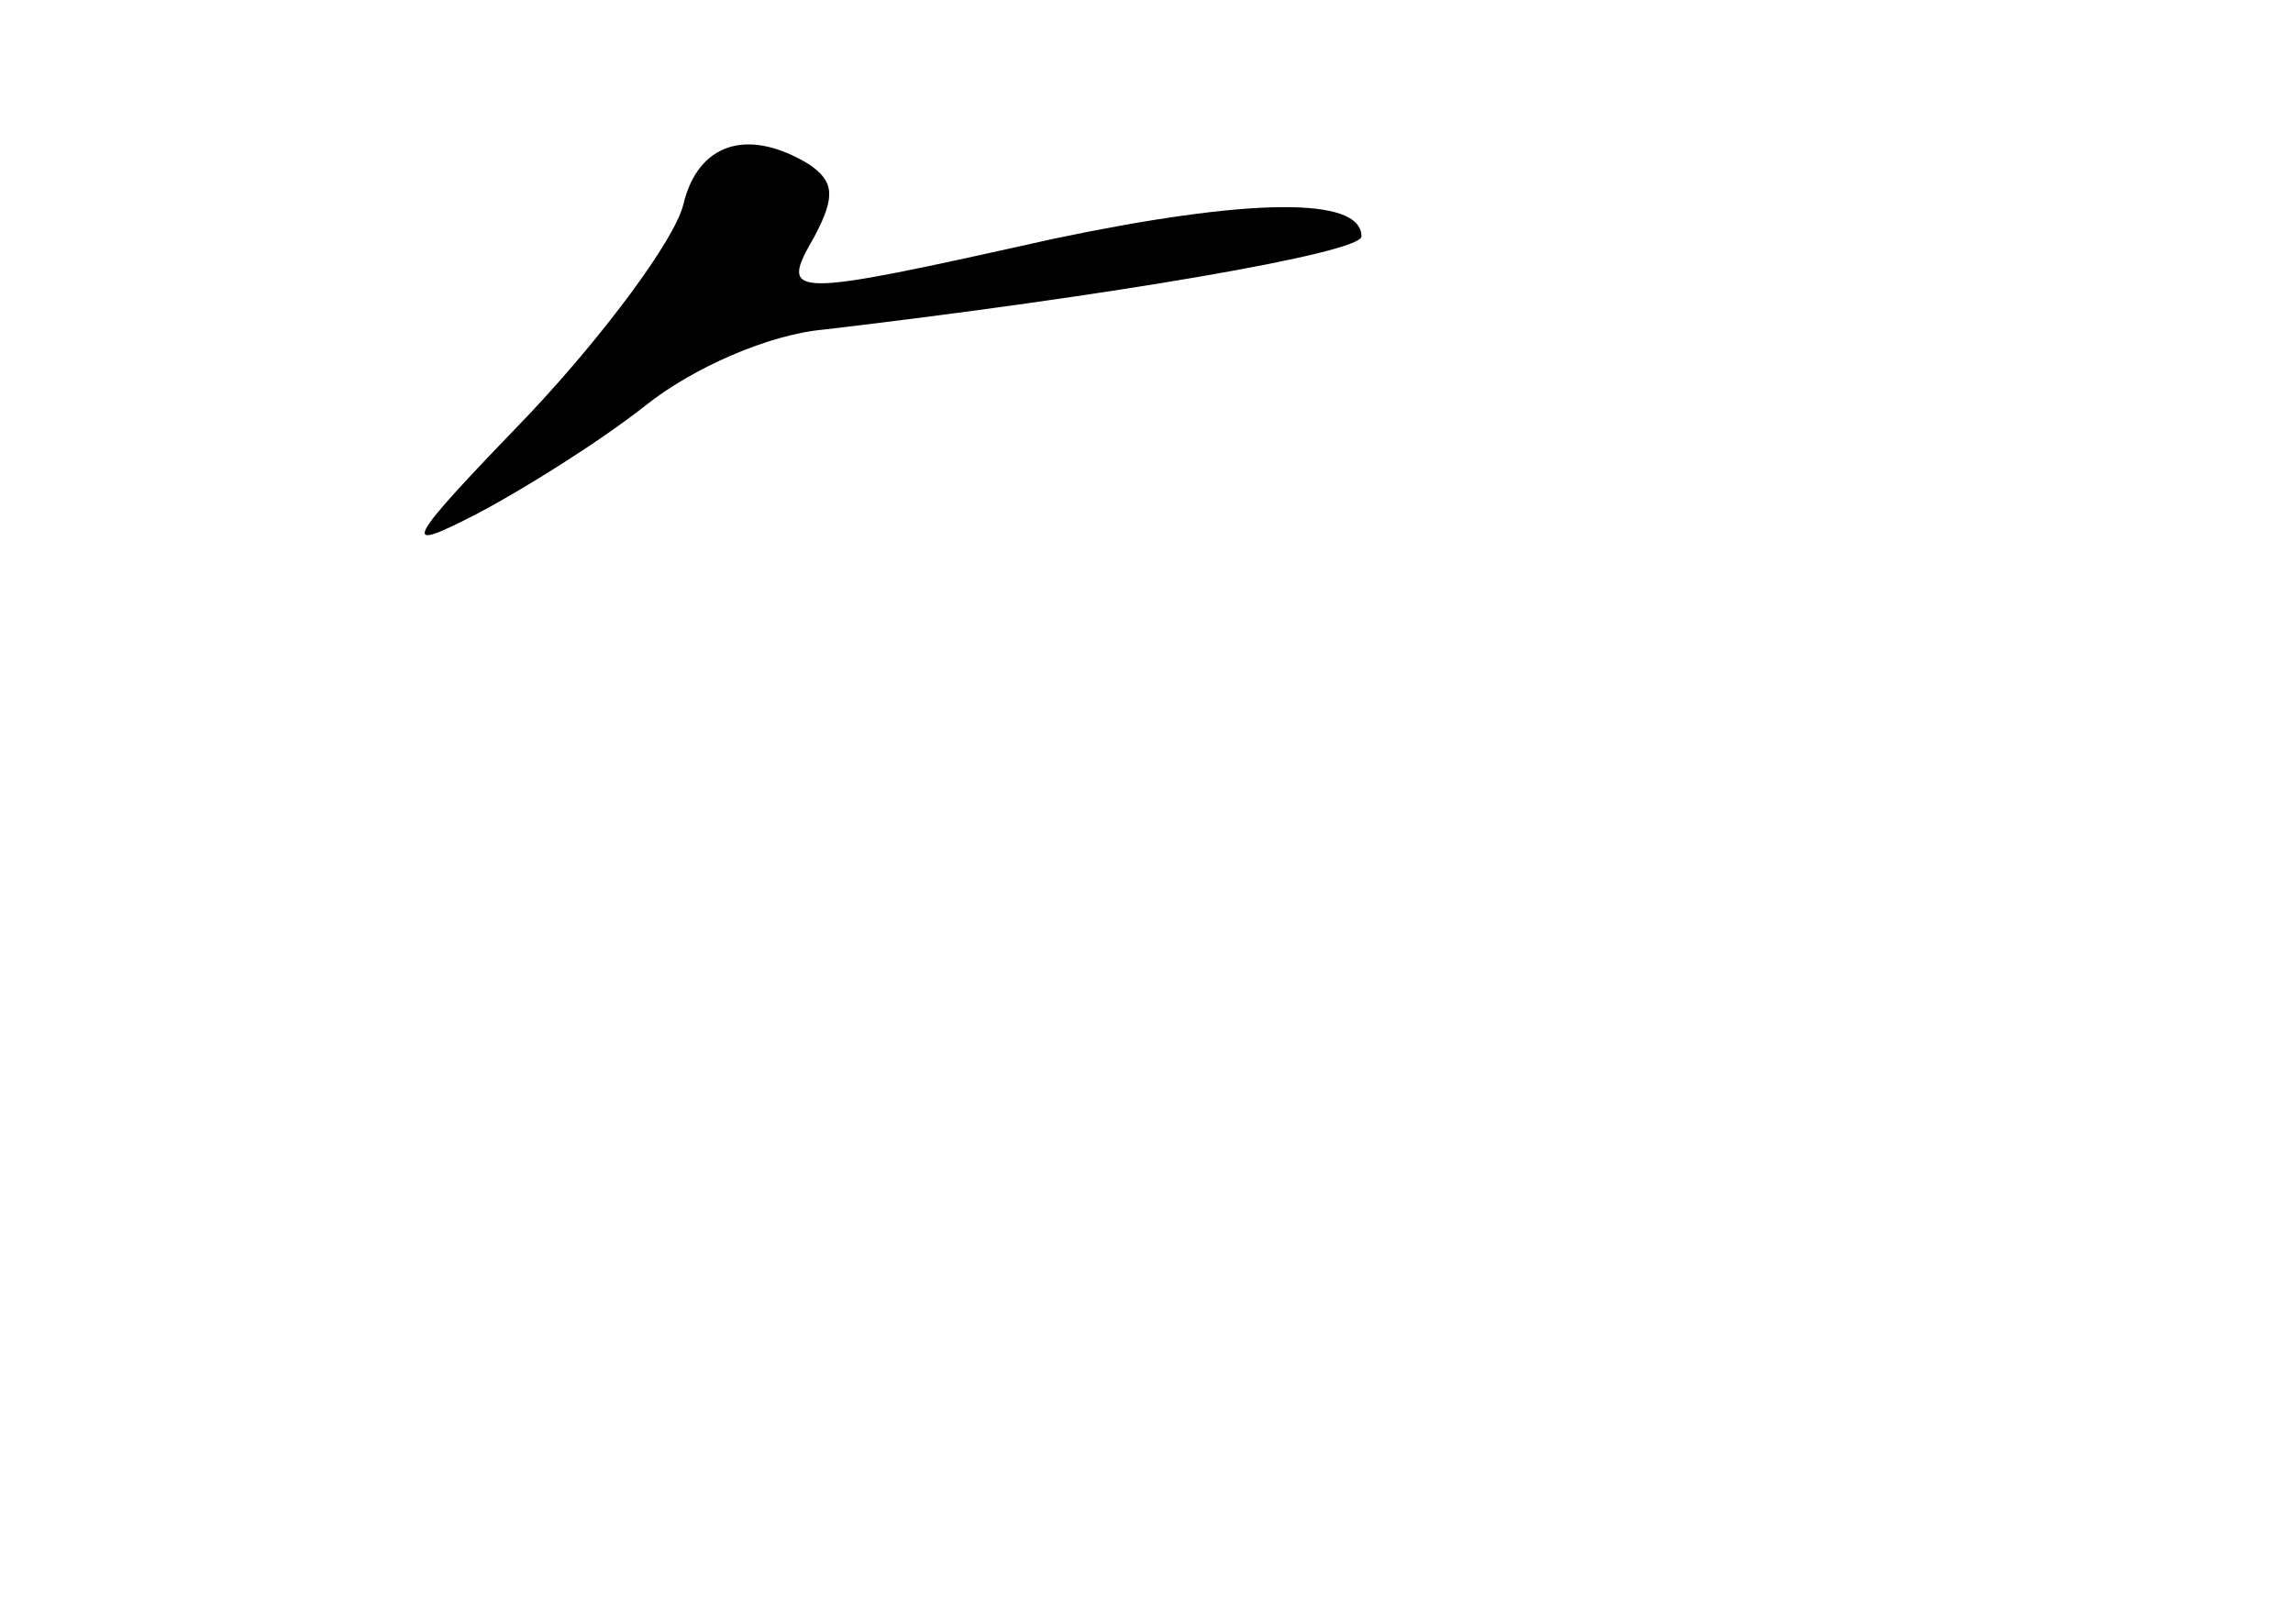 <?xml version="1.0" standalone="no"?>
<!DOCTYPE svg PUBLIC "-//W3C//DTD SVG 20010904//EN"
 "http://www.w3.org/TR/2001/REC-SVG-20010904/DTD/svg10.dtd">
<svg version="1.0" xmlns="http://www.w3.org/2000/svg"
 width="96pt" height="68pt" viewBox="0 0 96 68"
 preserveAspectRatio="xMidYMid meet">
<g transform="translate(0,68) scale(0.1,-0.1)"
fill="#000000" stroke="none">
<path d="M286 594 c-4 -15 -33 -54 -64 -87 -54 -56 -55 -59 -22 -42 19 10 51
30 70 45 20 16 52 30 75 32 119 14 225 32 225 39 0 17 -48 16 -129 -1 -112
-25 -115 -25 -100 1 9 17 8 23 -2 30 -26 16 -47 9 -53 -17z"/>
</g>
</svg>
